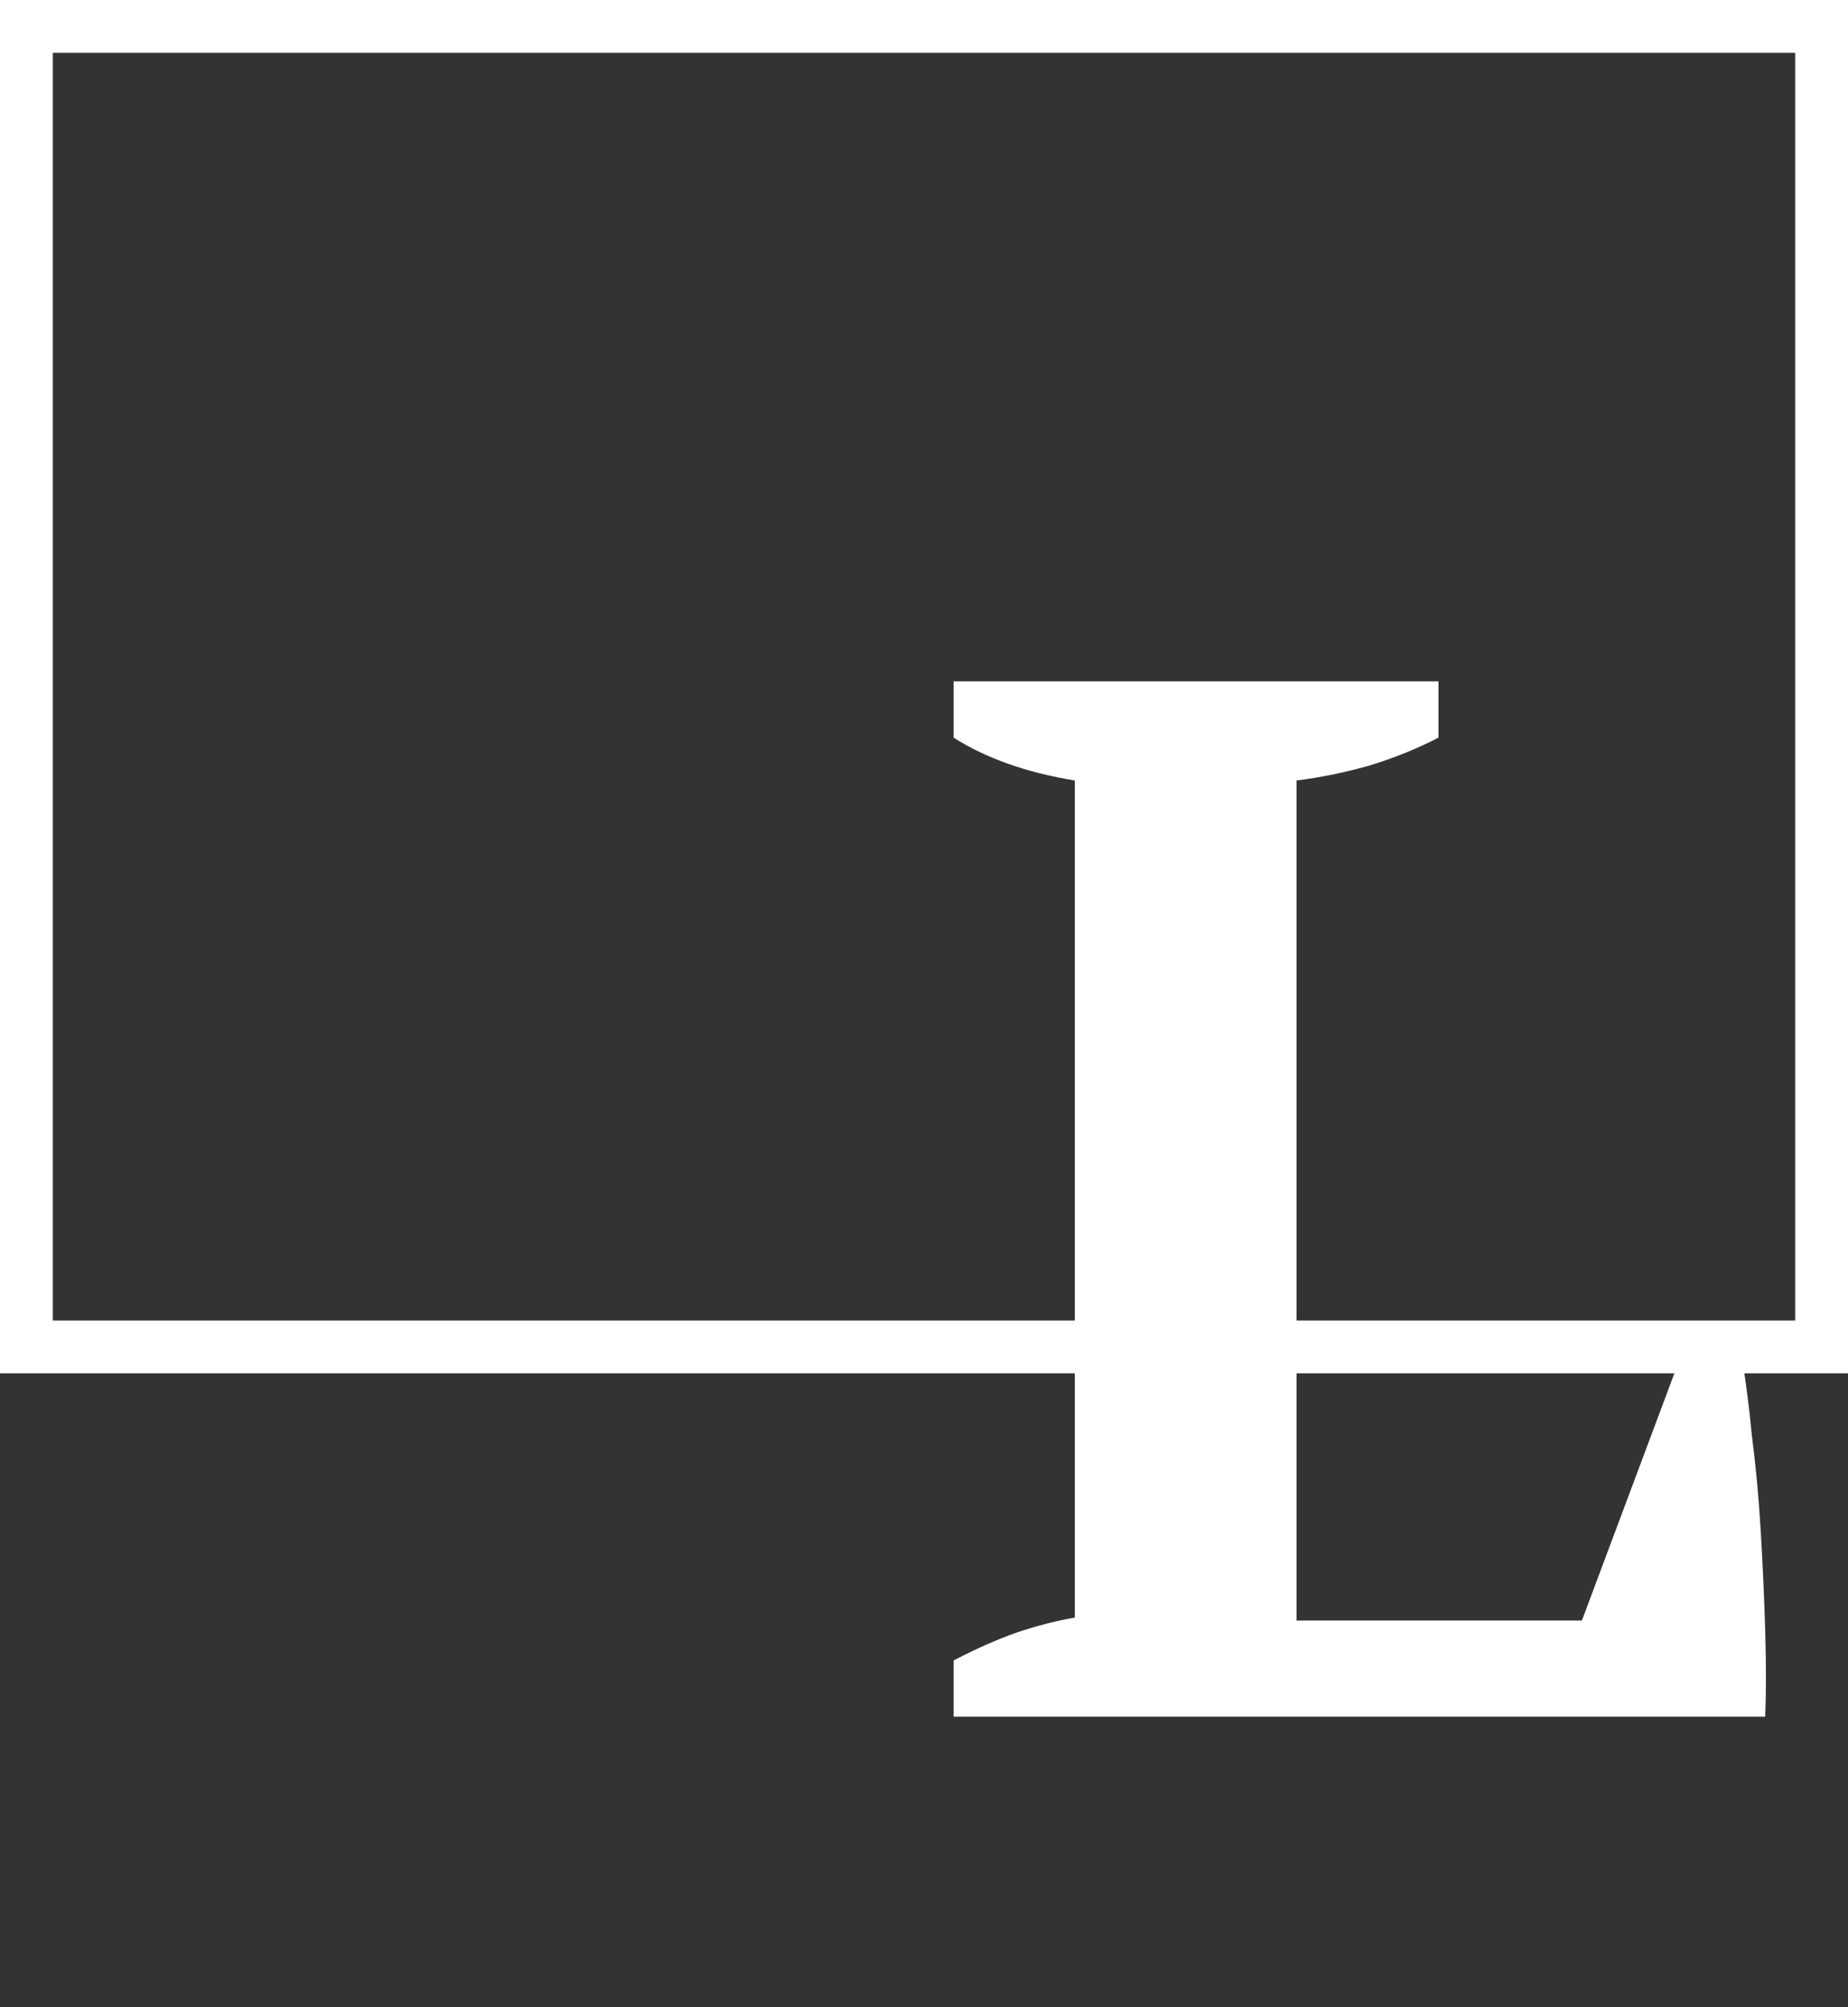 <svg width="70" height="76" viewBox="0 0 70 76" fill="none" xmlns="http://www.w3.org/2000/svg">
<rect x="0" y="0" width="70" height="76" fill="#333333" stroke="none"/>
<path d="M36.12 25.8H54.488V27.928C53.704 28.339 52.827 28.693 51.856 28.992C50.923 29.253 50.008 29.44 49.112 29.552V61.36H59.92L63.672 51.336H65.968C66.117 52.195 66.248 53.203 66.36 54.36C66.509 55.517 66.621 56.731 66.696 58C66.771 59.269 66.827 60.52 66.864 61.752C66.901 62.984 66.901 64.067 66.864 65H36.12V62.872C36.979 62.424 37.781 62.069 38.528 61.808C39.312 61.547 40.04 61.36 40.712 61.248V29.552C38.883 29.253 37.352 28.712 36.12 27.928V25.8Z" fill="white"/>
<rect x="1" y="1" width="68" height="50" stroke="white" stroke-width="2"/>
</svg>
